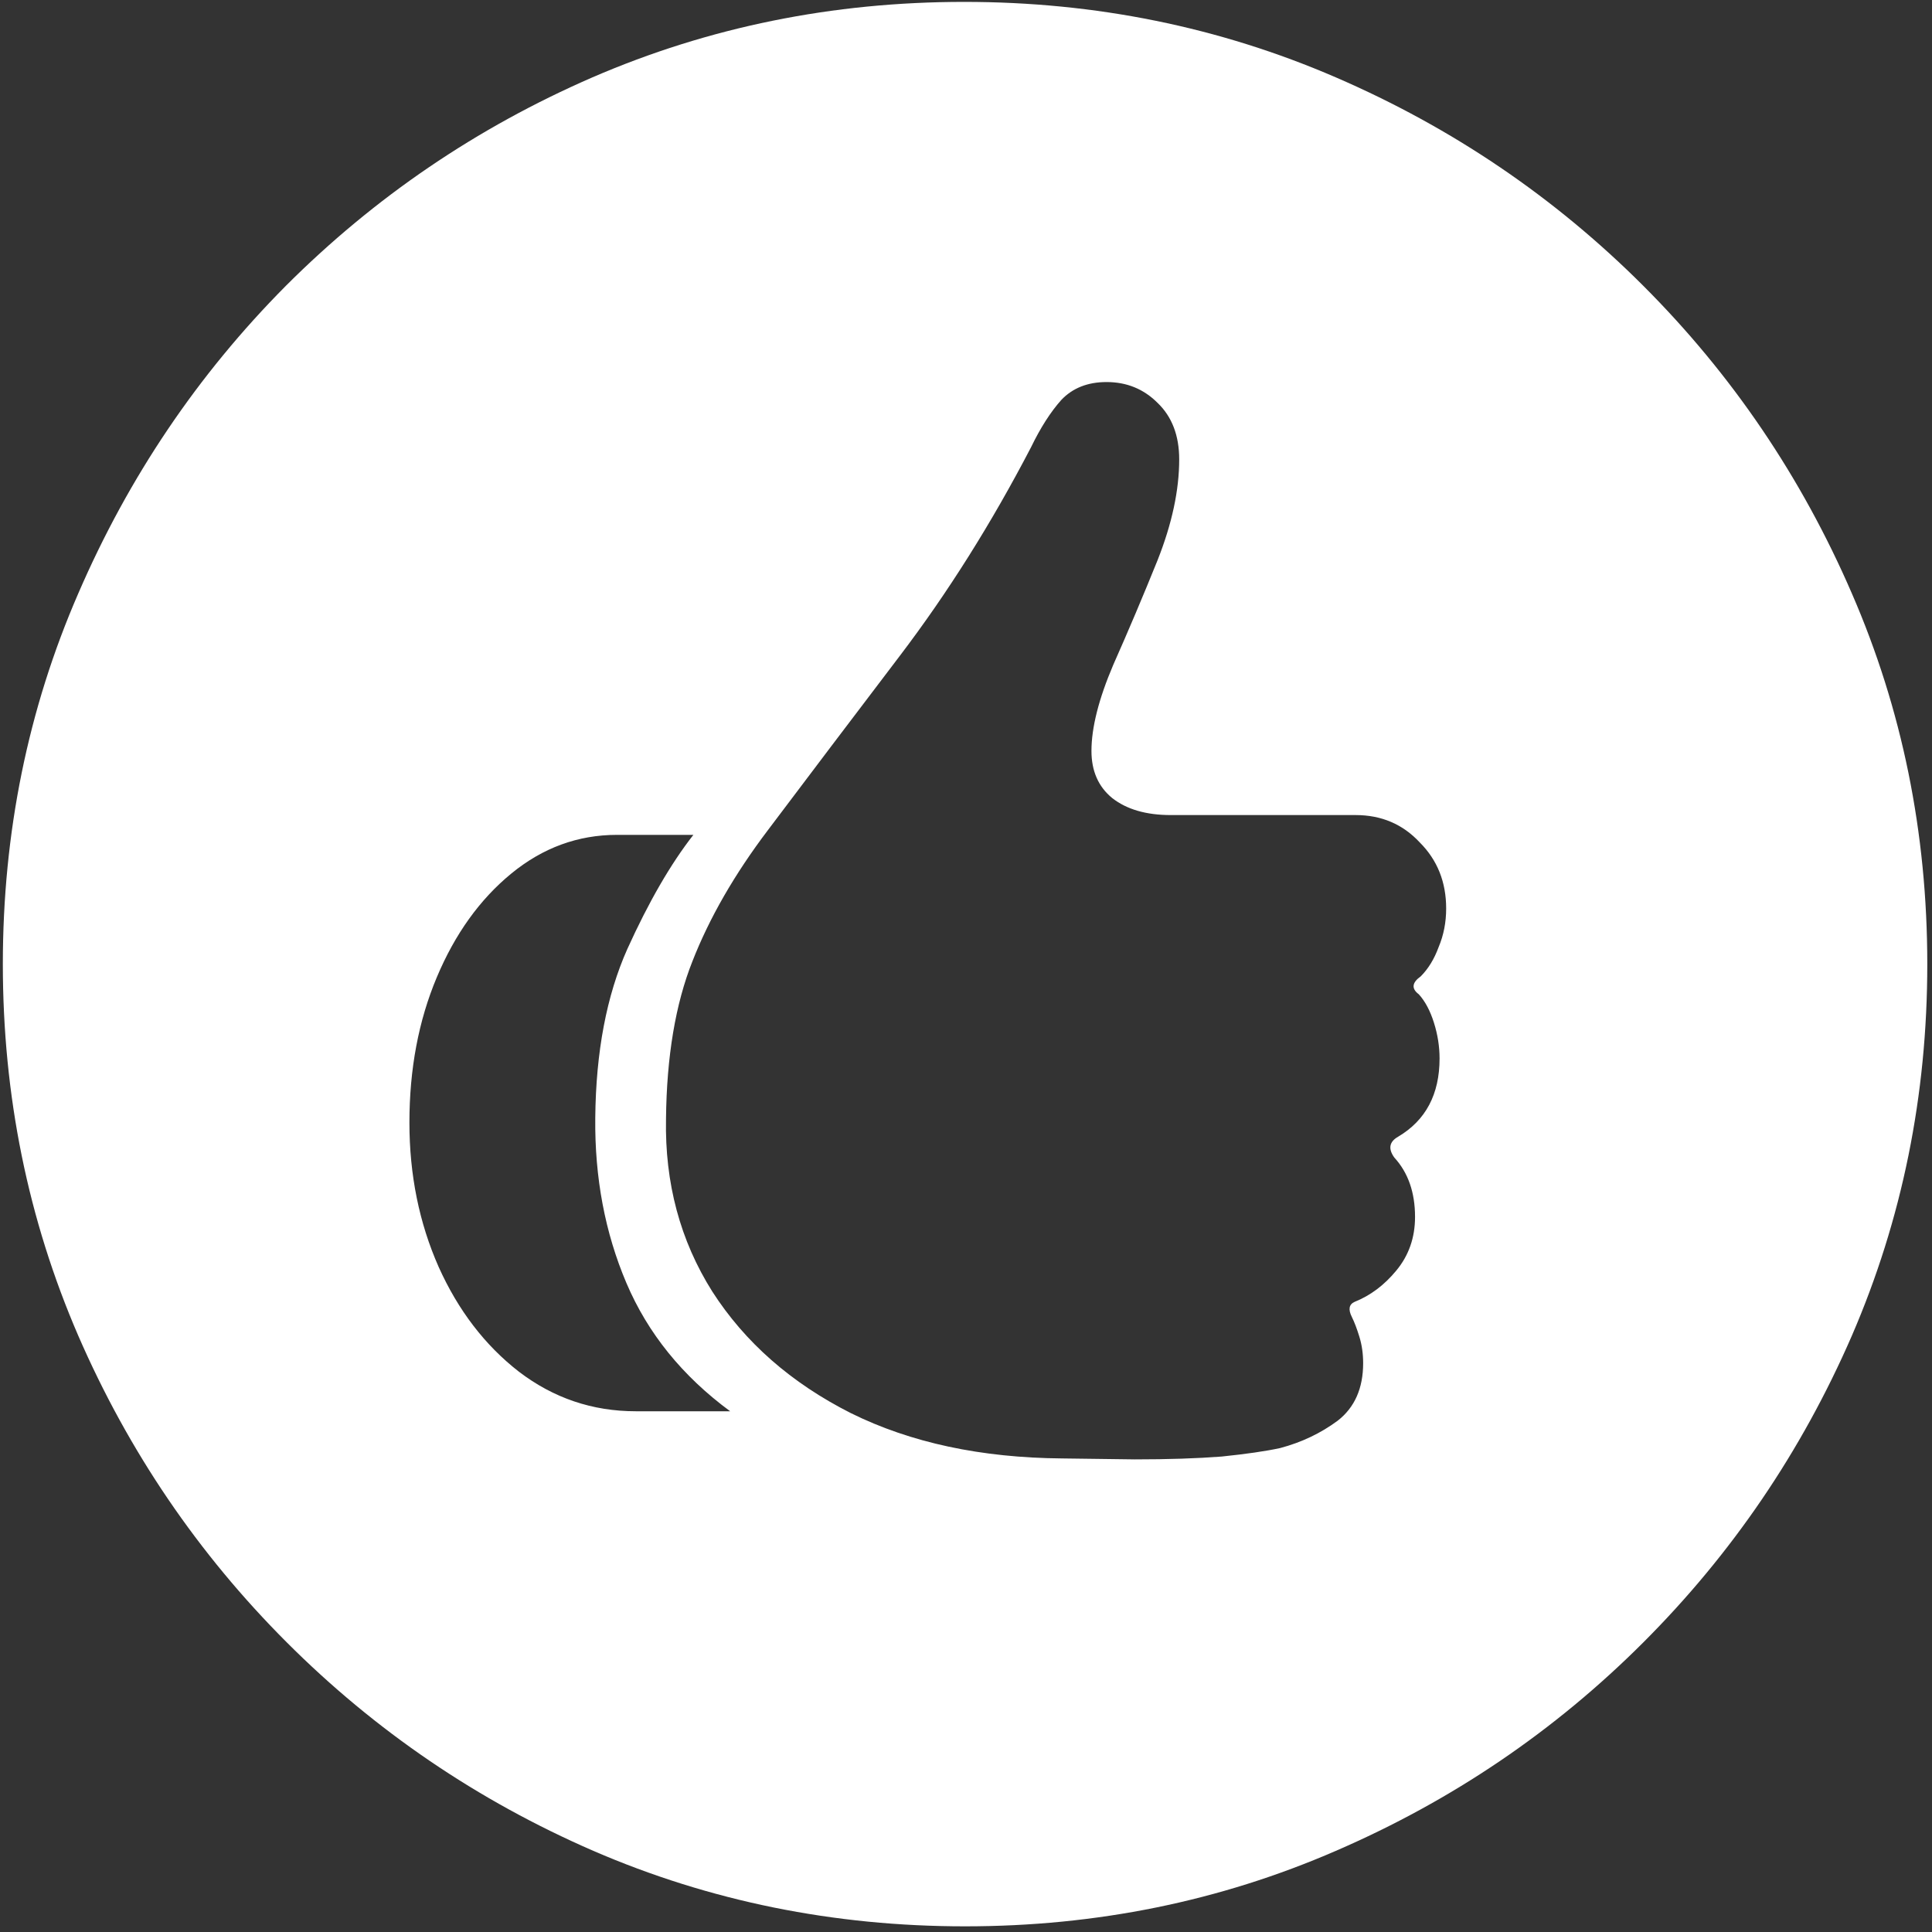 <svg width="128" height="128" viewBox="0 0 128 128" fill="none" xmlns="http://www.w3.org/2000/svg">
<rect x="0" y="0" width="128" height="128" fill="#333333" stroke="none"/>
<path d="M63.938 127.625C72.646 127.625 80.833 125.958 88.5 122.625C96.208 119.292 103 114.688 108.875 108.812C114.75 102.938 119.354 96.167 122.688 88.5C126.021 80.792 127.688 72.583 127.688 63.875C127.688 55.167 126.021 46.979 122.688 39.312C119.354 31.604 114.75 24.812 108.875 18.938C103 13.062 96.208 8.458 88.5 5.125C80.792 1.792 72.583 0.125 63.875 0.125C55.167 0.125 46.958 1.792 39.25 5.125C31.583 8.458 24.812 13.062 18.938 18.938C13.104 24.812 8.521 31.604 5.188 39.312C1.854 46.979 0.188 55.167 0.188 63.875C0.188 72.583 1.854 80.792 5.188 88.5C8.521 96.167 13.125 102.938 19 108.812C24.875 114.688 31.646 119.292 39.312 122.625C47.021 125.958 55.229 127.625 63.938 127.625ZM27.125 74.375C27.125 70.833 27.729 67.625 28.938 64.75C30.146 61.875 31.792 59.583 33.875 57.875C35.958 56.167 38.292 55.312 40.875 55.312H45.938C44.438 57.229 42.979 59.75 41.562 62.875C40.188 65.958 39.479 69.688 39.438 74.062C39.396 78.021 40.083 81.667 41.5 85C42.917 88.333 45.208 91.167 48.375 93.5H42.125C39.25 93.5 36.667 92.625 34.375 90.875C32.125 89.125 30.354 86.812 29.062 83.938C27.771 81.021 27.125 77.833 27.125 74.375ZM44.125 74.125C44.167 70 44.75 66.521 45.875 63.688C47 60.812 48.667 57.917 50.875 55C53.542 51.458 56.458 47.604 59.625 43.438C62.792 39.271 65.688 34.667 68.312 29.625C68.938 28.333 69.604 27.292 70.312 26.5C71.062 25.708 72.062 25.312 73.312 25.312C74.646 25.312 75.771 25.771 76.688 26.688C77.646 27.604 78.125 28.854 78.125 30.438C78.125 32.479 77.646 34.708 76.688 37.125C75.729 39.5 74.75 41.812 73.75 44.062C72.792 46.312 72.312 48.208 72.312 49.75C72.312 51.083 72.771 52.125 73.688 52.875C74.646 53.625 75.938 54 77.562 54H89.812C91.521 54 92.938 54.604 94.062 55.812C95.229 56.979 95.812 58.438 95.812 60.188C95.812 61.104 95.646 61.958 95.312 62.75C95.021 63.542 94.625 64.188 94.125 64.688C93.542 65.104 93.5 65.5 94 65.875C94.417 66.333 94.75 66.958 95 67.75C95.25 68.542 95.375 69.333 95.375 70.125C95.375 72.5 94.458 74.229 92.625 75.312C92.042 75.646 91.958 76.104 92.375 76.688C93.292 77.688 93.75 79 93.75 80.625C93.75 82 93.333 83.188 92.5 84.188C91.708 85.146 90.792 85.833 89.75 86.25C89.375 86.417 89.312 86.75 89.562 87.25C89.729 87.583 89.896 88.021 90.062 88.562C90.229 89.104 90.312 89.688 90.312 90.312C90.312 91.979 89.75 93.25 88.625 94.125C87.5 94.958 86.229 95.562 84.812 95.938C83.854 96.146 82.562 96.333 80.938 96.5C79.312 96.625 77.396 96.688 75.188 96.688L70.375 96.625C65 96.583 60.333 95.583 56.375 93.625C52.417 91.625 49.354 88.938 47.188 85.562C45.062 82.188 44.042 78.375 44.125 74.125Z" fill="white"/>
</svg>
